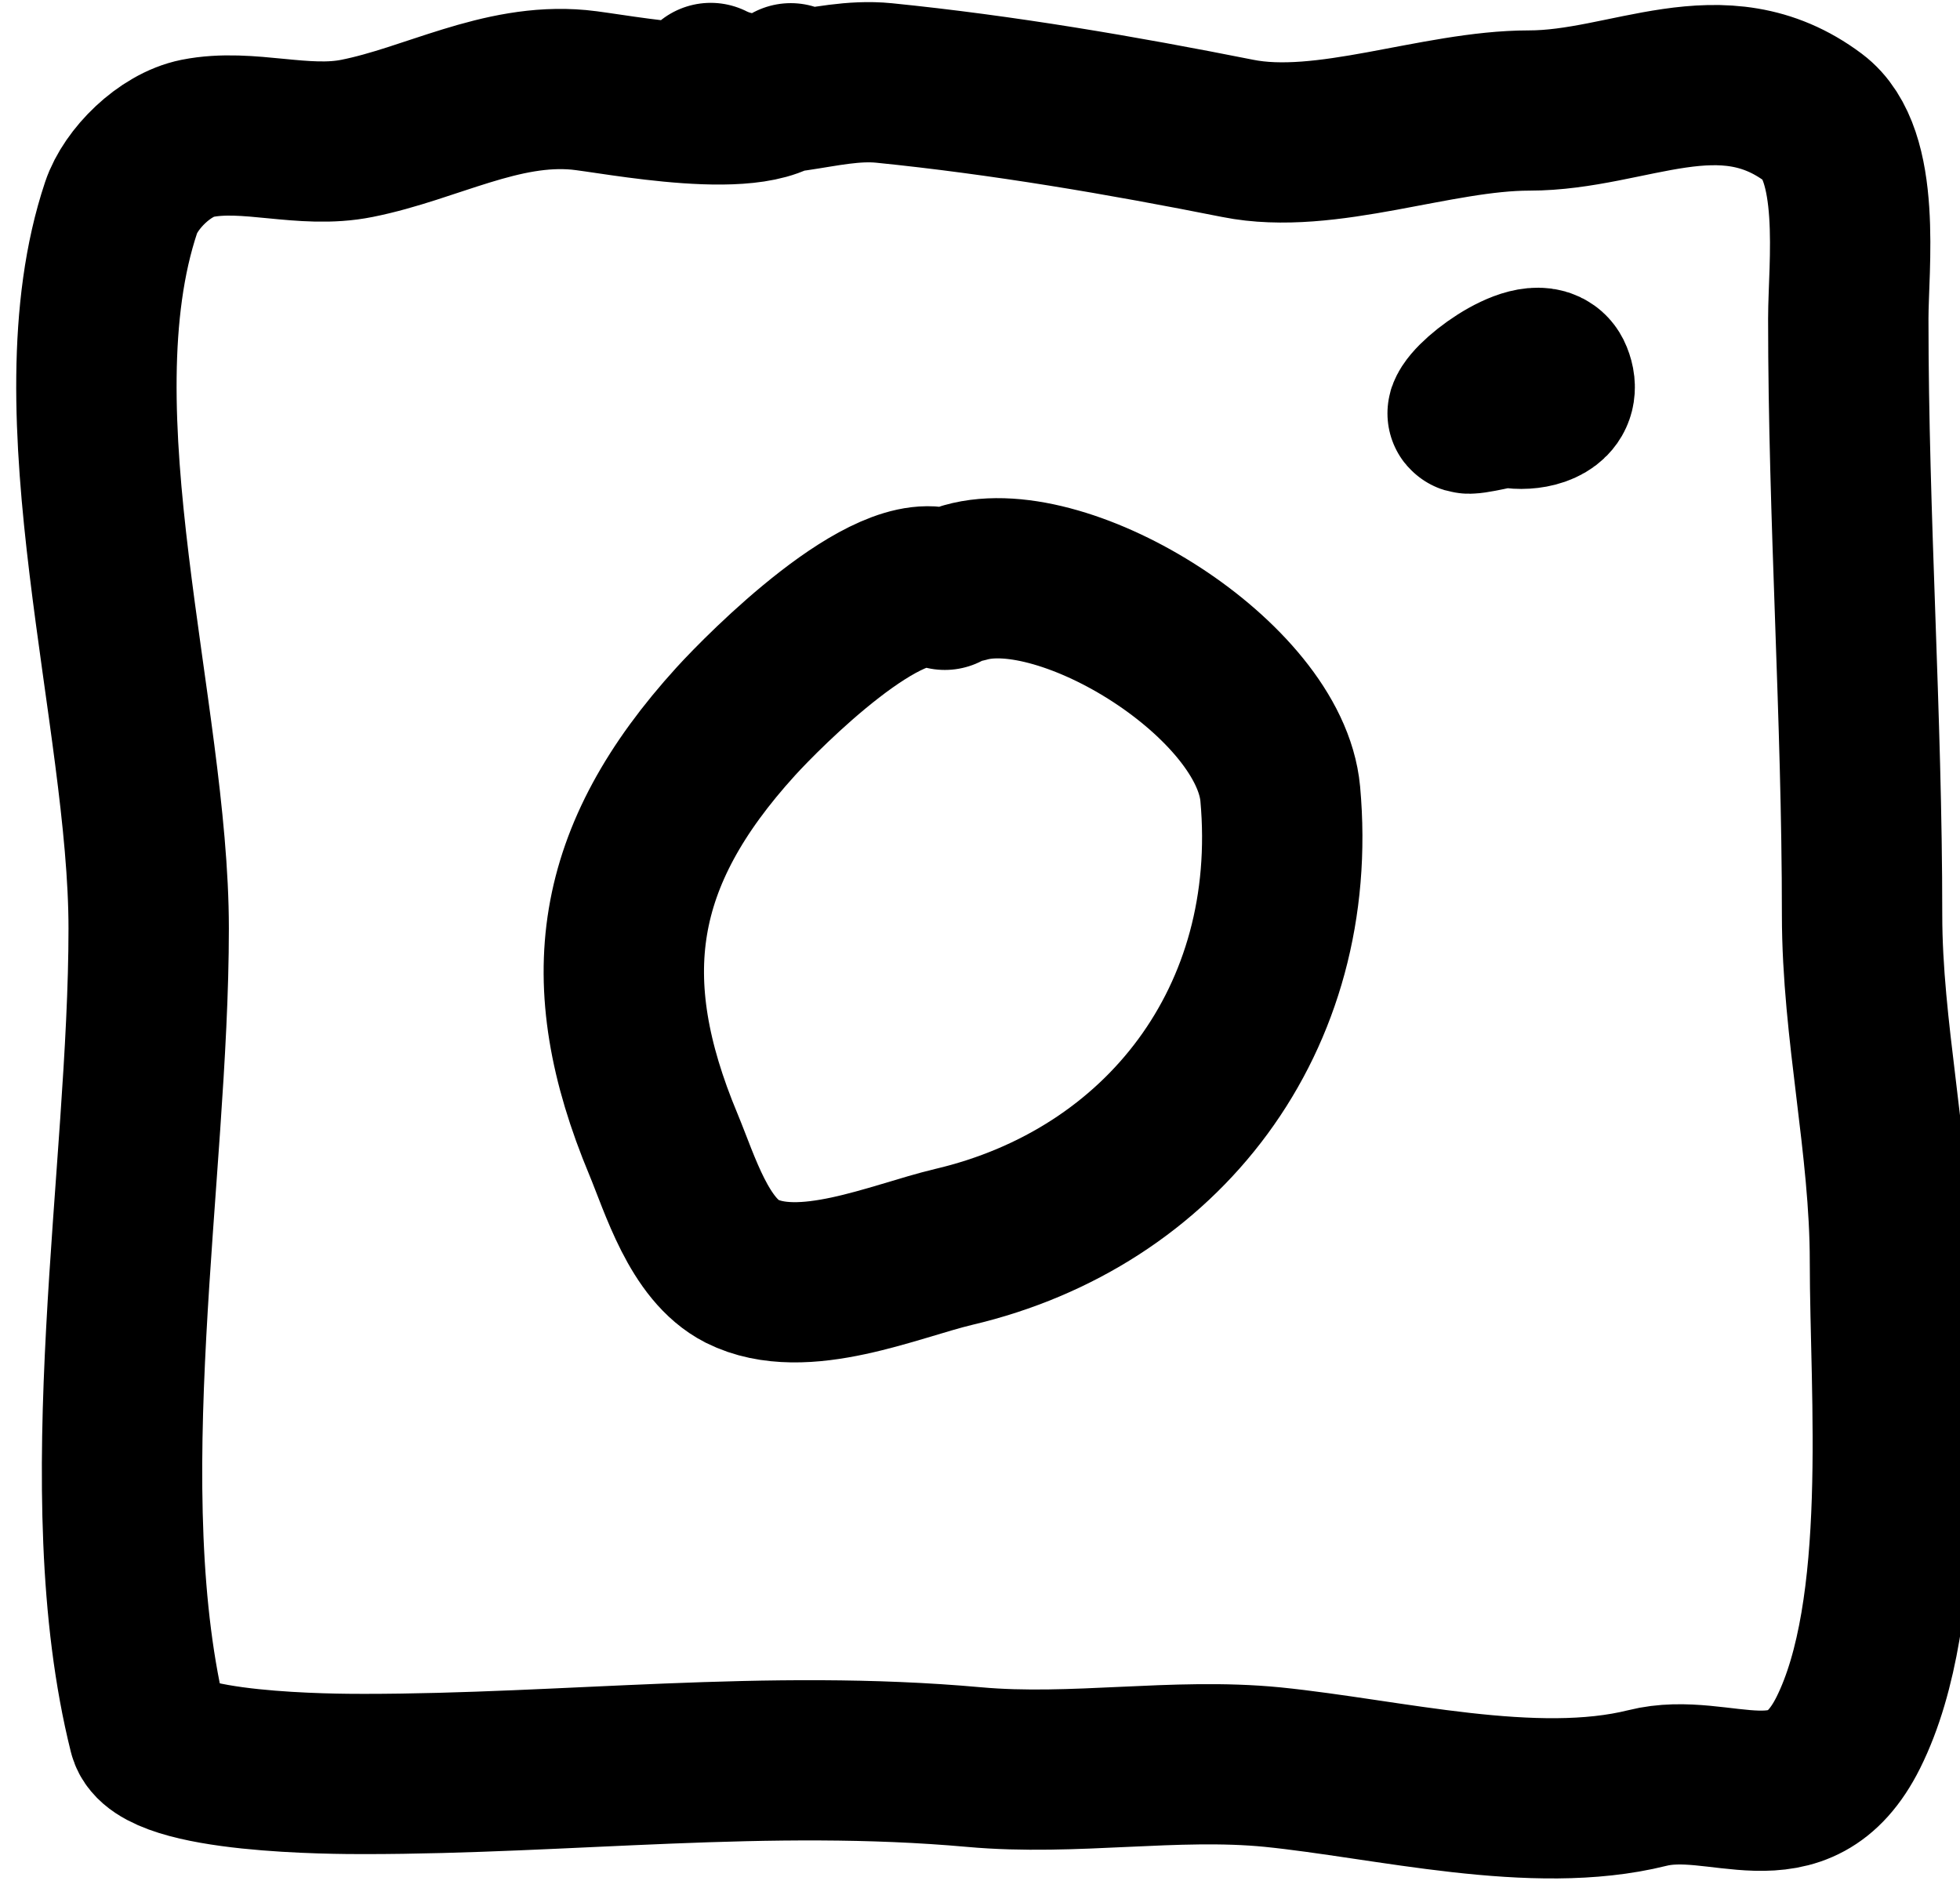 <?xml version="1.0" encoding="UTF-8" standalone="no"?>
<!DOCTYPE svg PUBLIC "-//W3C//DTD SVG 1.1//EN" "http://www.w3.org/Graphics/SVG/1.1/DTD/svg11.dtd">
<svg width="100%" height="100%" viewBox="0 0 109 105" version="1.1" xmlns="http://www.w3.org/2000/svg" xmlns:xlink="http://www.w3.org/1999/xlink" xml:space="preserve" xmlns:serif="http://www.serif.com/" style="fill-rule:evenodd;clip-rule:evenodd;stroke-linecap:round;stroke-linejoin:round;stroke-miterlimit:1.5;">
    <g transform="matrix(1.667,0,0,1.667,-4535.54,-1781.53)">
        <g transform="matrix(1,0,0,0.49,94.552,851.968)">
            <g transform="matrix(1,0,0,2.039,-94.552,-1737.06)">
                <path d="M2752.3,1088.54C2750.44,1087.67 2746.25,1091.92 2745.33,1092.93C2741.24,1097.43 2740.62,1101.56 2742.91,1107.05C2743.47,1108.4 2744.1,1110.56 2745.53,1111.29C2747.56,1112.31 2750.62,1110.95 2752.59,1110.48C2759.57,1108.84 2764.17,1102.87 2763.49,1095.35C2763.14,1091.55 2756.34,1087.34 2753,1088.29" style="fill:none;stroke:black;stroke-width:5.35px;"/>
            </g>
        </g>
        <g transform="matrix(1,0,0,0.49,94.552,851.968)">
            <g transform="matrix(1,0,0,2.039,-94.552,-1737.06)">
                <path d="M2770.84,1082.47C2771.2,1082.37 2769.71,1082.74 2769.74,1082.64C2769.93,1082.09 2772.18,1080.46 2772.57,1081.43C2773.2,1082.98 2769.64,1082.59 2771.16,1081.83" style="fill:none;stroke:black;stroke-width:5.35px;"/>
            </g>
        </g>
        <g transform="matrix(1,0,0,0.49,94.552,851.968)">
            <g transform="matrix(1,0,0,2.039,-194.242,-1739.35)">
                <path d="M2846.85,1072.75C2846.04,1074.14 2840.9,1073.07 2839.78,1072.97C2837.17,1072.73 2834.84,1074.1 2832.38,1074.59C2830.59,1074.95 2828.76,1074.25 2827.05,1074.59C2825.96,1074.81 2824.83,1075.94 2824.51,1076.9C2822.22,1083.76 2825.43,1093.83 2825.43,1100.97C2825.43,1109.15 2823.43,1119.81 2825.43,1127.82C2825.78,1129.2 2831.72,1129.2 2832.61,1129.2C2839.41,1129.2 2846.07,1128.35 2852.97,1128.97C2856.29,1129.27 2859.66,1128.65 2862.92,1128.97C2866.78,1129.36 2871.65,1130.61 2875.42,1129.67C2877.87,1129.05 2880.47,1131.14 2882.13,1127.82C2884.16,1123.75 2883.52,1116.48 2883.52,1112.08C2883.52,1108.21 2882.59,1104.39 2882.59,1100.51C2882.59,1093.86 2882.13,1087.28 2882.13,1080.61C2882.13,1078.87 2882.6,1075.12 2880.97,1073.9C2877.9,1071.6 2874.83,1073.66 2871.48,1073.66C2868.39,1073.66 2864.7,1075.18 2861.76,1074.59C2857.89,1073.82 2853.93,1073.14 2849.96,1072.74C2847.93,1072.54 2846.01,1073.66 2844.18,1072.74" style="fill:none;stroke:black;stroke-width:5.35px;"/>
            </g>
        </g>
    </g>
</svg>
